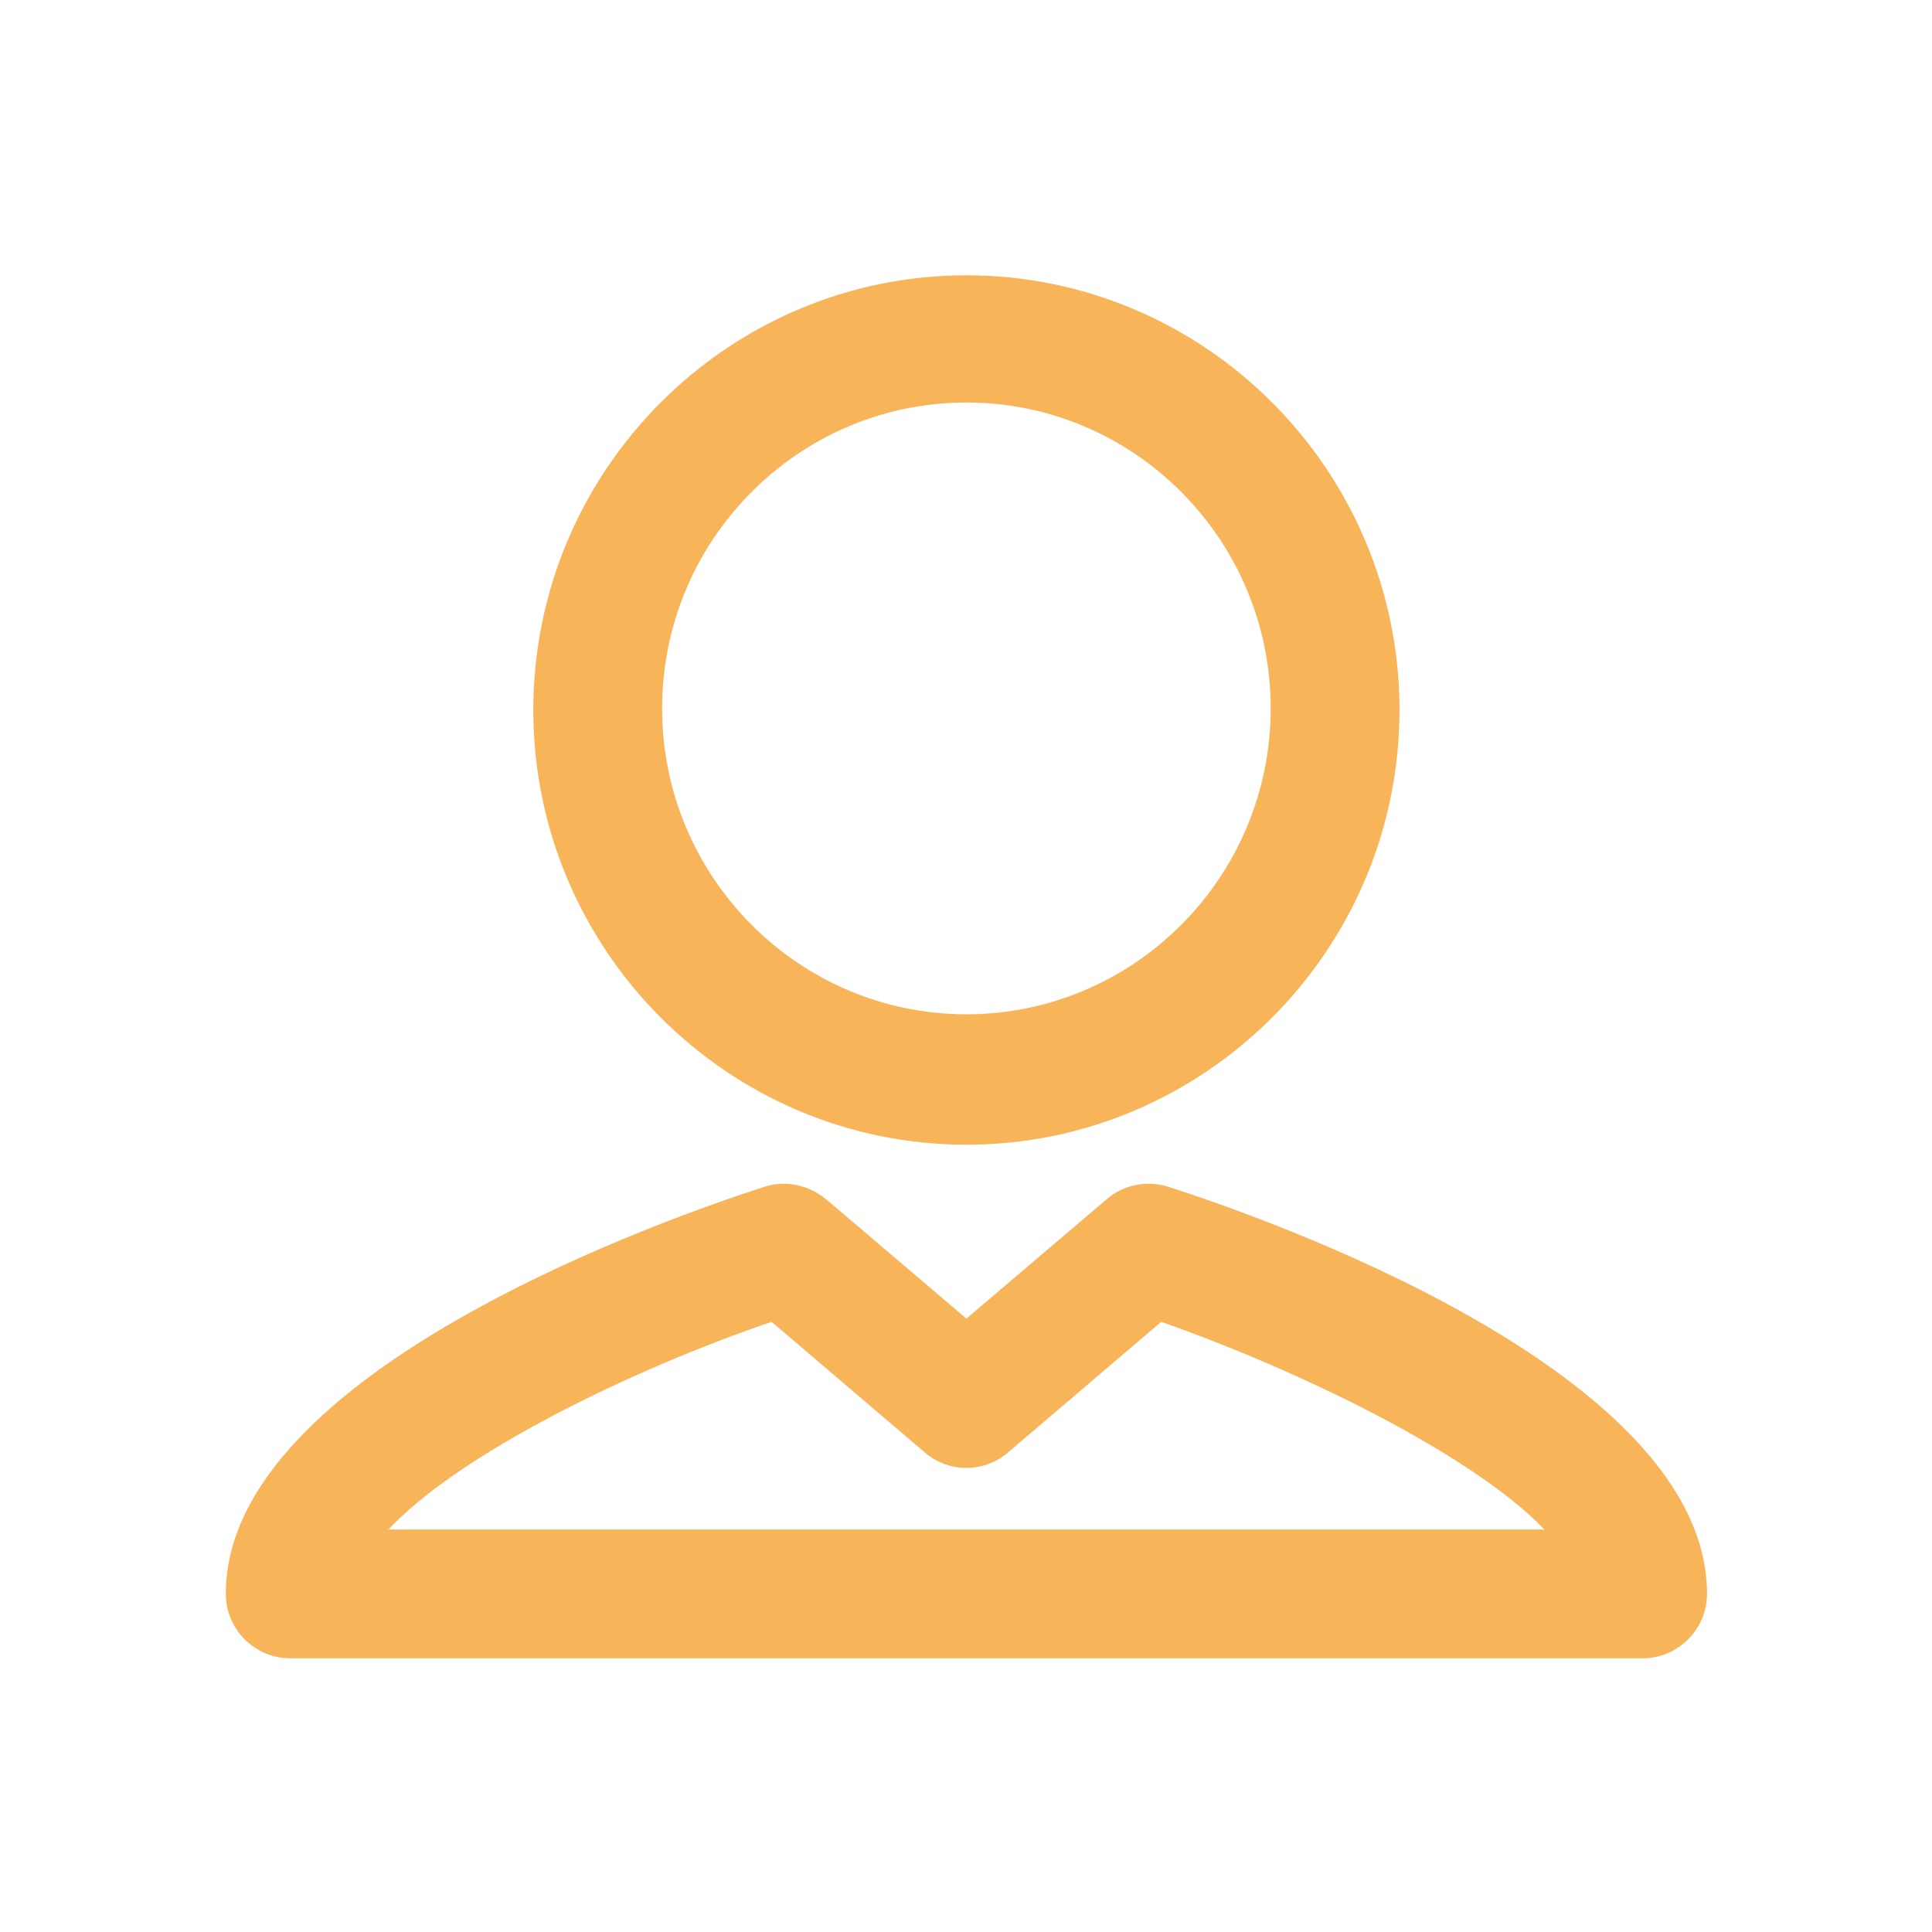 <svg width="24" height="24" viewBox="0 0 24 24" fill="none" xmlns="http://www.w3.org/2000/svg">
<path d="M12.005 14.22C14.965 14.22 17.385 11.8 17.385 8.82C17.385 5.84 14.965 3.42 12.005 3.42C9.045 3.42 6.625 5.84 6.625 8.82C6.625 11.8 9.045 14.22 12.005 14.22ZM12.005 5C14.085 5 15.785 6.7 15.785 8.8C15.785 10.9 14.085 12.6 12.005 12.6C9.925 12.6 8.225 10.9 8.225 8.8C8.225 6.7 9.925 5 12.005 5ZM14.505 14.74C14.245 14.66 13.945 14.72 13.745 14.9L12.005 16.38L10.265 14.9C10.045 14.72 9.765 14.66 9.505 14.74C8.385 15.1 2.805 17.02 2.805 19.8C2.805 20.24 3.165 20.6 3.605 20.6H20.405C20.845 20.6 21.205 20.24 21.205 19.8C21.205 17.02 15.625 15.1 14.505 14.74ZM4.825 19C5.705 18.06 7.825 17.02 9.585 16.42L11.485 18.04C11.785 18.3 12.225 18.3 12.525 18.04L14.425 16.42C16.185 17.04 18.305 18.08 19.185 19H4.825Z" fill="#F8B459"/>
</svg>
